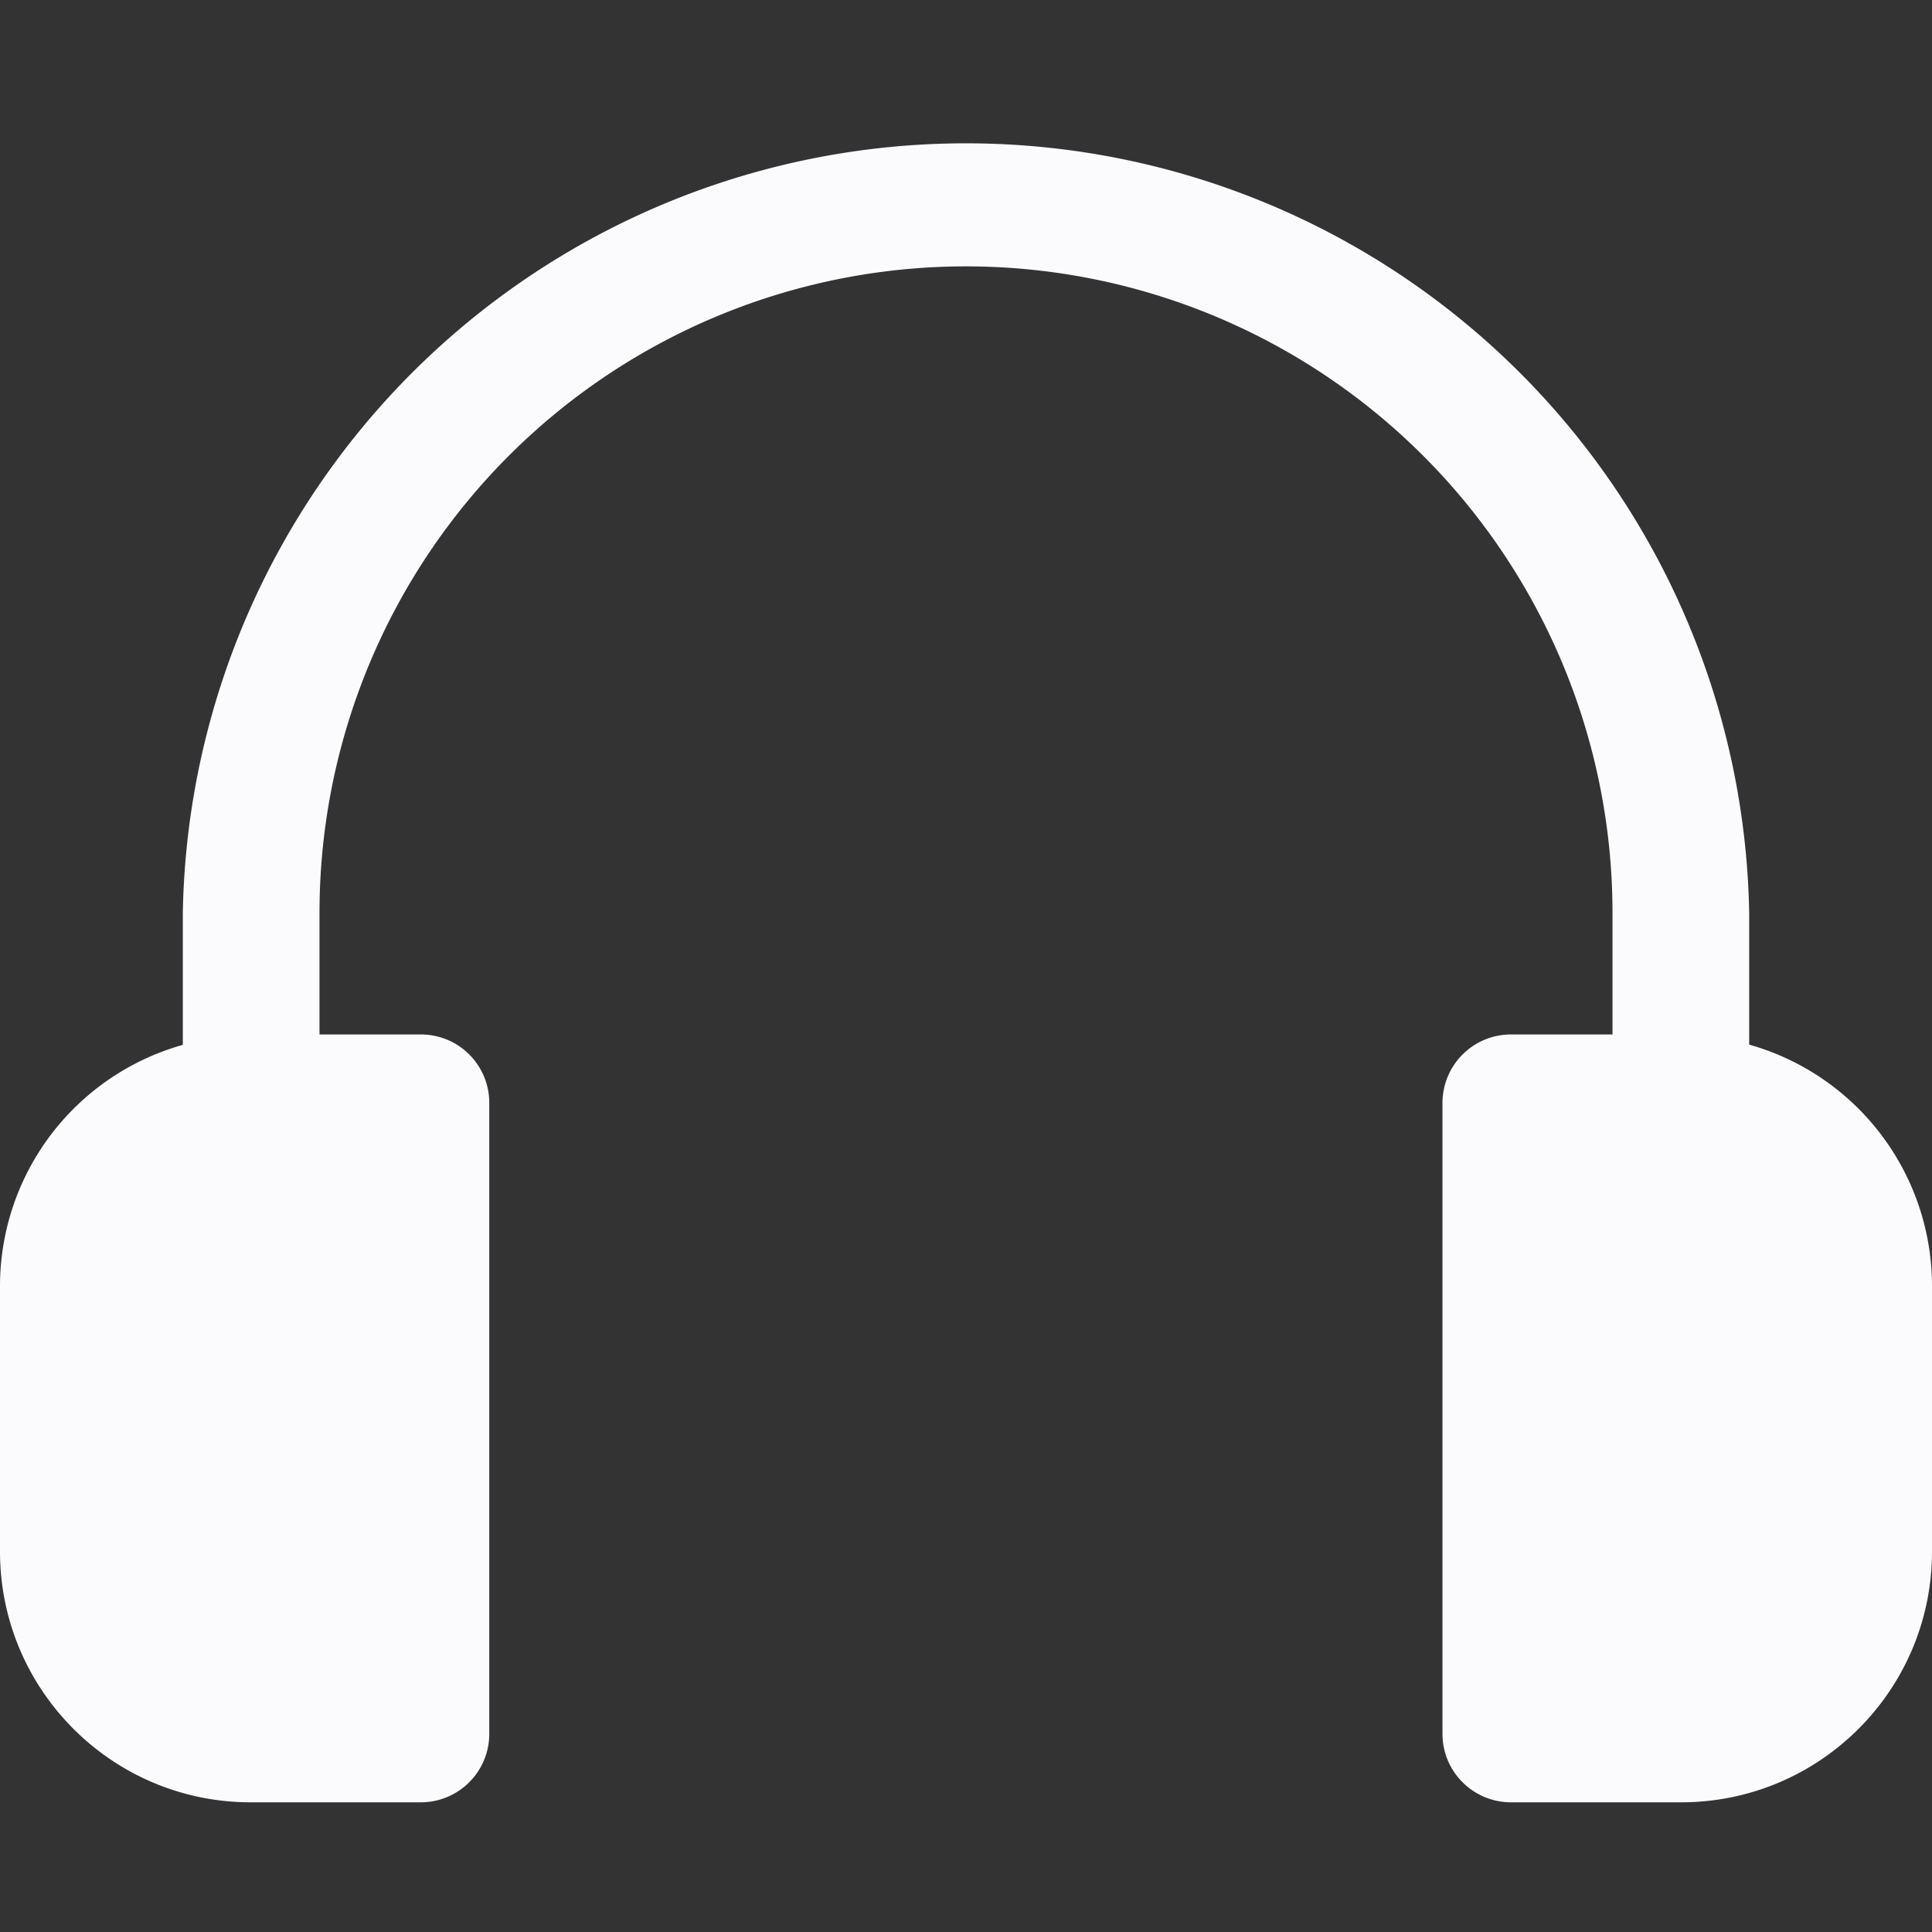 <!-- This Source Code Form is subject to the terms of the Mozilla Public
   - License, v. 2.0. If a copy of the MPL was not distributed with this
   - file, You can obtain one at http://mozilla.org/MPL/2.0/. -->
<svg xmlns="http://www.w3.org/2000/svg" height="16" width="16" fill="rgb(251, 251, 254)">
  <rect width="100%" height="100%" fill="#333333" stroke="none"/>
  <path d="M14.486 8.65V7.56a6.487 6.487 0 00-12.972 0v1.093A2.076 2.076 0 000 10.643v2.206c0 1.147.93 2.077 2.076 2.077h1.41a.567.567 0 00.566-.567V9.133a.566.566 0 00-.566-.566h-.84V7.56a5.354 5.354 0 1110.708 0v1.007h-.84a.567.567 0 00-.568.566v5.226c0 .313.254.567.568.567h1.408c1.148 0 2.078-.93 2.078-2.077v-2.207a2.078 2.078 0 00-1.514-1.991z"/>
</svg>
